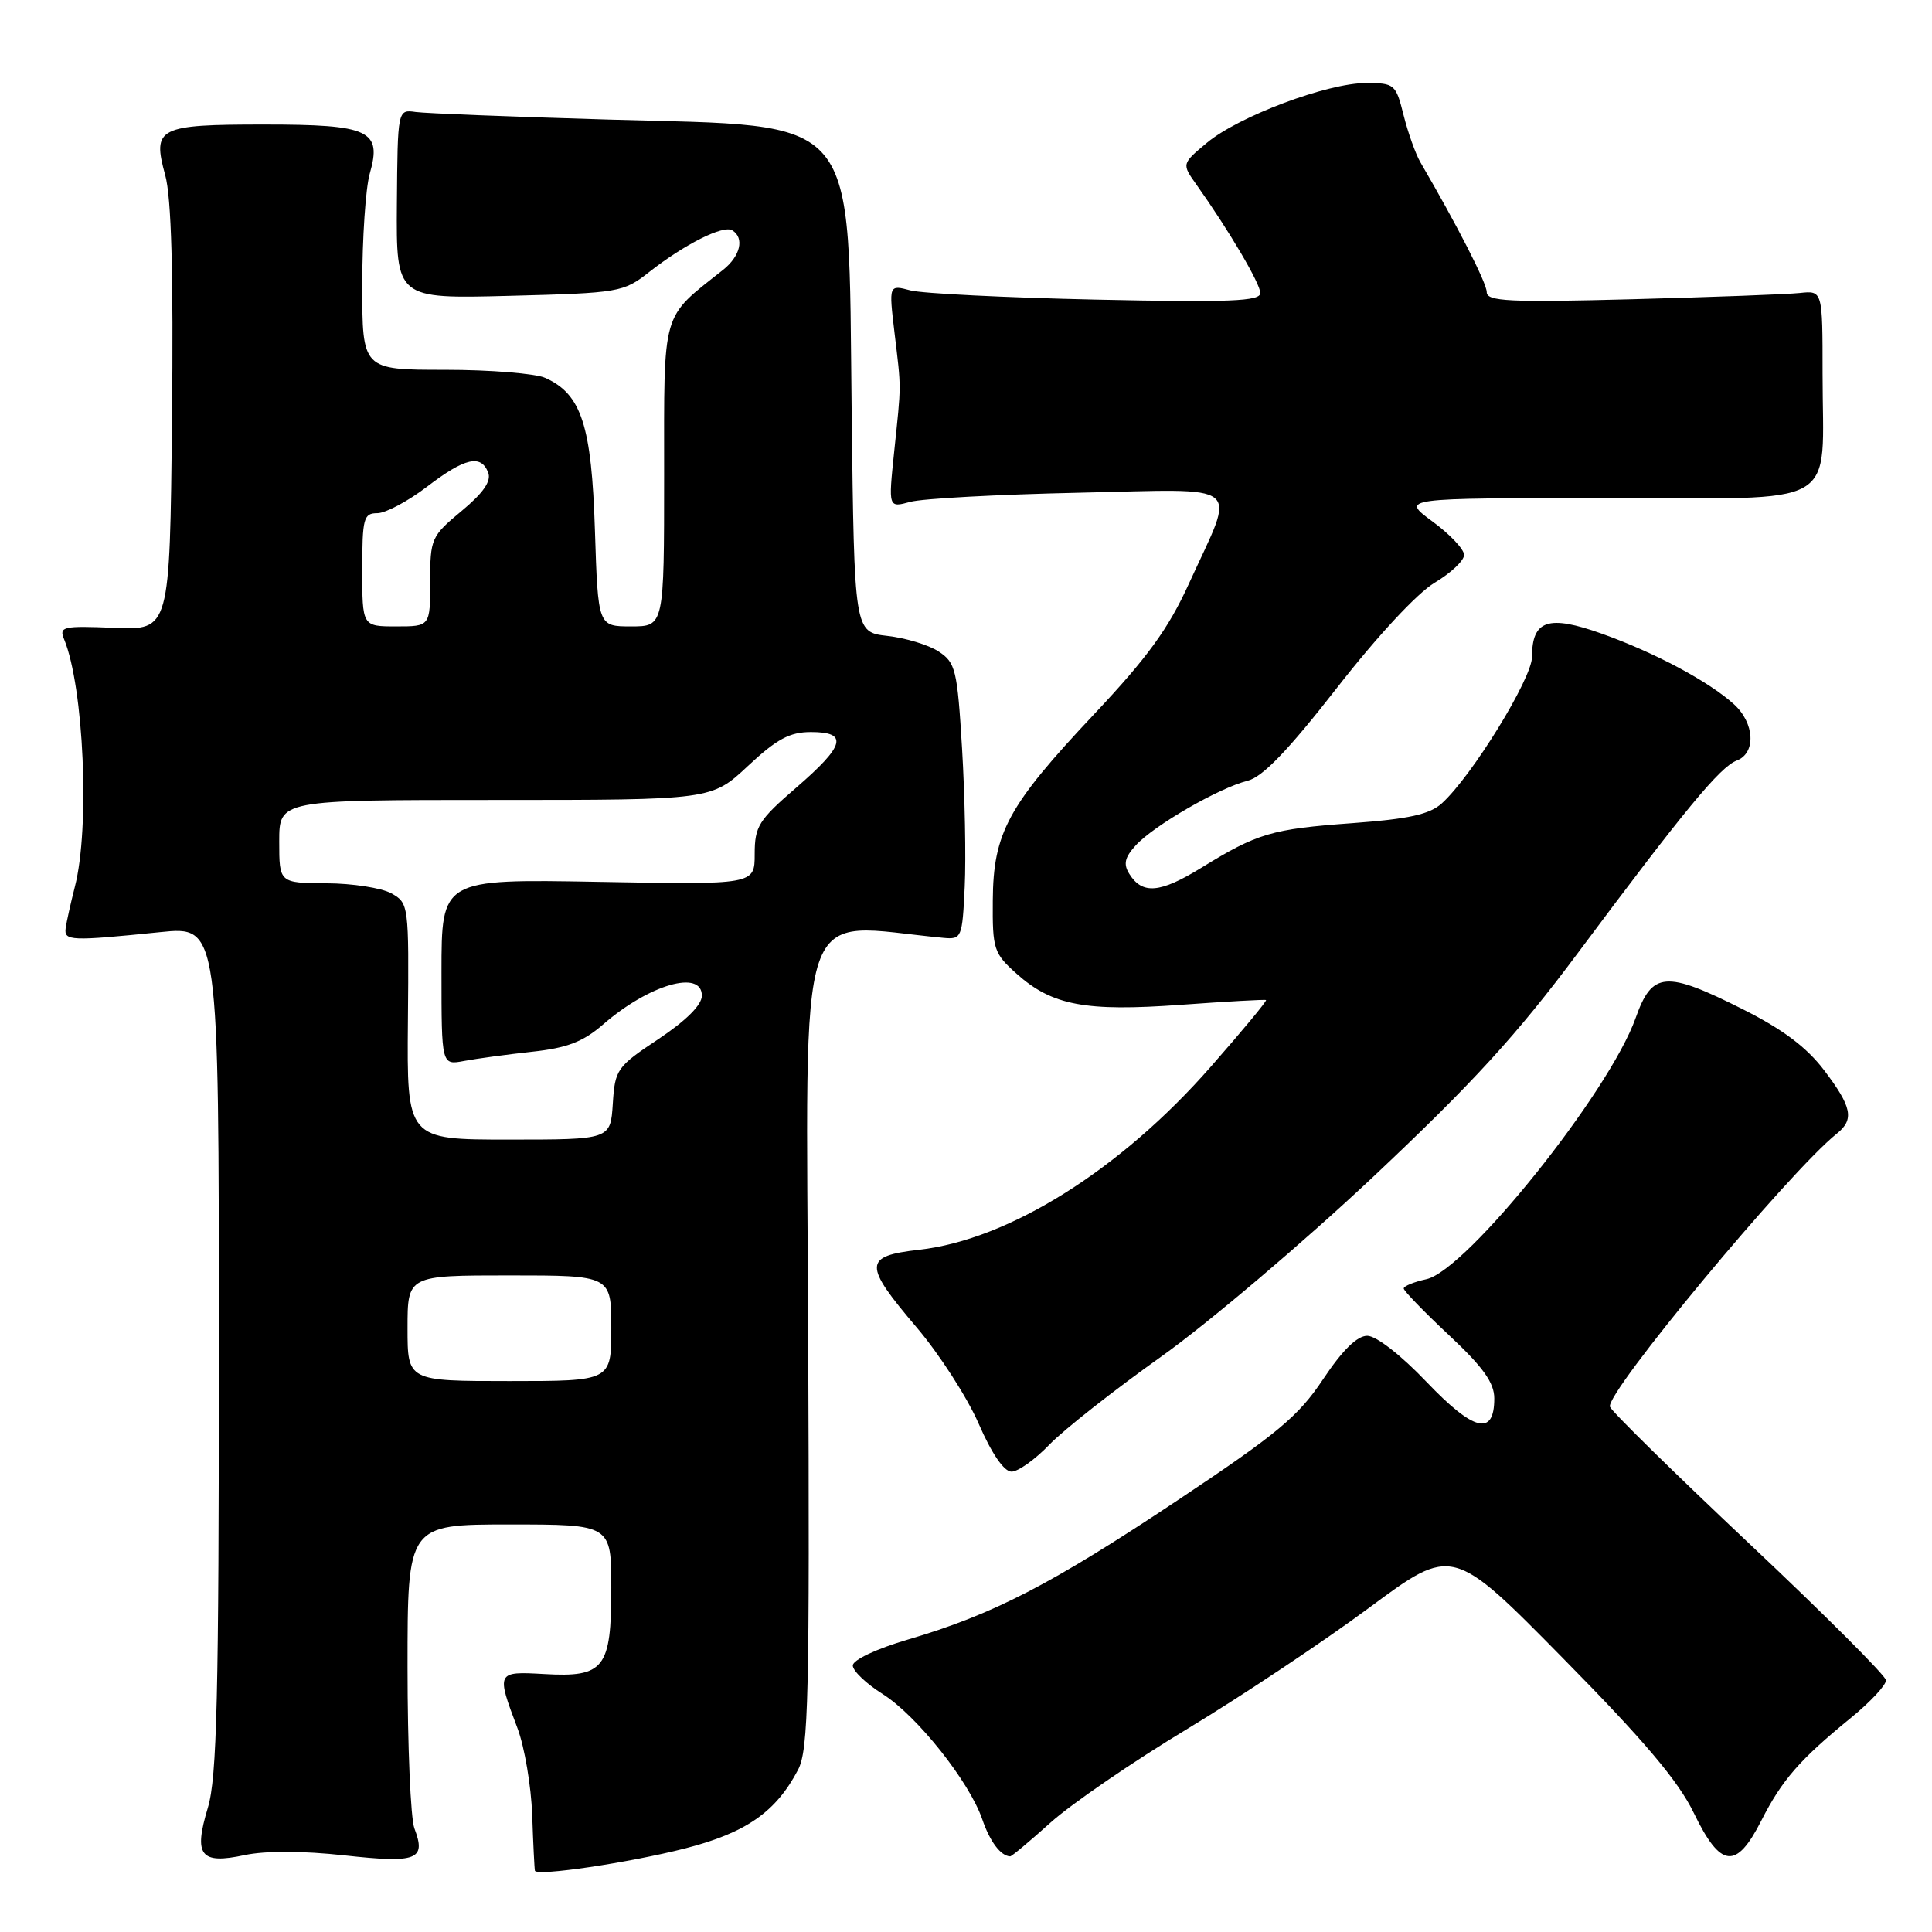 <?xml version="1.0" encoding="UTF-8" standalone="no"?>
<!DOCTYPE svg PUBLIC "-//W3C//DTD SVG 1.1//EN" "http://www.w3.org/Graphics/SVG/1.1/DTD/svg11.dtd" >
<svg xmlns="http://www.w3.org/2000/svg" xmlns:xlink="http://www.w3.org/1999/xlink" version="1.1" viewBox="0 0 256 256">
 <g >
 <path fill="currentColor"
d=" M 90.77 244.93 C 98.85 242.86 102.82 240.10 105.75 234.50 C 107.13 231.86 107.29 224.89 107.09 177.10 C 106.84 117.34 105.12 122.40 125.00 124.27 C 127.42 124.49 127.51 124.29 127.83 117.50 C 128.01 113.65 127.85 105.42 127.48 99.21 C 126.85 88.74 126.62 87.80 124.38 86.33 C 123.06 85.46 120.00 84.53 117.58 84.26 C 113.20 83.76 113.20 83.76 112.85 54.59 C 112.37 14.45 114.33 16.81 80.55 15.84 C 67.87 15.47 56.42 15.02 55.09 14.84 C 52.69 14.50 52.69 14.50 52.59 27.04 C 52.50 39.59 52.50 39.59 67.50 39.20 C 82.08 38.82 82.60 38.73 86.00 36.06 C 90.70 32.37 95.84 29.78 97.03 30.52 C 98.67 31.53 98.11 33.93 95.81 35.76 C 87.56 42.30 88.00 40.79 88.00 62.92 C 88.00 83.00 88.00 83.00 83.62 83.00 C 79.24 83.00 79.24 83.00 78.83 70.25 C 78.39 56.40 77.05 52.25 72.29 50.09 C 70.98 49.49 64.98 49.00 58.95 49.00 C 48.00 49.00 48.00 49.00 48.00 37.74 C 48.00 31.55 48.45 24.93 48.99 23.02 C 50.64 17.27 49.00 16.50 35.01 16.50 C 20.95 16.50 20.16 16.90 21.89 23.20 C 22.71 26.16 22.99 36.21 22.79 55.50 C 22.50 83.50 22.50 83.50 15.12 83.19 C 8.34 82.91 7.80 83.03 8.49 84.69 C 11.11 91.06 11.93 109.71 9.92 117.50 C 9.36 119.70 8.81 122.17 8.70 123.00 C 8.48 124.68 9.34 124.72 21.25 123.51 C 29.00 122.72 29.00 122.72 29.00 178.70 C 29.00 224.91 28.75 235.53 27.54 239.54 C 25.63 245.88 26.55 247.07 32.42 245.81 C 35.18 245.23 40.10 245.24 45.65 245.85 C 55.28 246.91 56.50 246.44 54.91 242.27 C 54.41 240.95 54.00 231.35 54.00 220.93 C 54.00 202.00 54.00 202.00 67.50 202.00 C 81.00 202.00 81.00 202.00 81.00 210.43 C 81.00 221.09 80.07 222.28 72.11 221.82 C 65.78 221.46 65.74 221.52 68.57 229.00 C 69.50 231.47 70.38 236.65 70.52 240.50 C 70.65 244.35 70.82 247.67 70.88 247.88 C 71.12 248.64 83.33 246.83 90.77 244.93 Z  M 139.22 241.49 C 141.98 239.01 150.15 233.41 157.37 229.06 C 164.59 224.70 175.44 217.47 181.48 212.99 C 192.46 204.86 192.46 204.86 207.06 219.68 C 217.87 230.65 222.39 235.99 224.45 240.25 C 227.99 247.56 230.06 247.79 233.38 241.25 C 236.12 235.85 238.49 233.14 245.25 227.63 C 247.86 225.50 249.95 223.25 249.90 222.63 C 249.84 222.01 241.69 213.86 231.78 204.53 C 221.88 195.20 213.57 187.05 213.33 186.41 C 212.66 184.66 237.06 155.27 243.39 150.21 C 245.73 148.34 245.40 146.68 241.72 141.83 C 239.40 138.77 236.24 136.40 230.97 133.75 C 220.68 128.58 218.92 128.72 216.73 134.89 C 213.24 144.72 194.33 168.33 189.01 169.50 C 187.35 169.86 186.00 170.42 186.00 170.73 C 186.00 171.04 188.70 173.83 192.00 176.92 C 196.53 181.16 198.00 183.22 198.00 185.30 C 198.00 190.34 195.30 189.68 189.04 183.13 C 185.65 179.57 182.35 177.00 181.17 177.00 C 179.82 177.00 177.88 178.91 175.32 182.75 C 172.04 187.68 169.30 189.96 156.00 198.82 C 139.24 209.98 131.57 213.94 120.27 217.26 C 116.12 218.48 113.00 219.95 113.00 220.69 C 113.00 221.40 114.78 223.10 116.96 224.47 C 121.50 227.34 128.44 236.07 130.16 241.08 C 131.17 244.03 132.60 245.93 133.85 245.98 C 134.05 245.99 136.46 243.97 139.22 241.49 Z  M 139.05 191.42 C 140.95 189.45 147.61 184.21 153.85 179.77 C 160.09 175.33 172.75 164.59 181.98 155.91 C 195.17 143.49 200.96 137.16 209.05 126.31 C 223.18 107.36 227.91 101.62 230.12 100.78 C 232.71 99.80 232.51 95.81 229.75 93.31 C 226.41 90.29 219.31 86.49 212.26 83.97 C 205.16 81.43 203.00 82.15 203.00 87.04 C 203.00 89.90 195.03 102.85 191.05 106.45 C 189.44 107.91 186.69 108.52 179.22 109.07 C 168.48 109.85 166.63 110.40 159.16 115.00 C 153.71 118.35 151.37 118.55 149.65 115.81 C 148.83 114.51 149.02 113.63 150.48 112.03 C 152.82 109.43 161.54 104.39 165.30 103.46 C 167.30 102.96 170.65 99.48 177.15 91.15 C 182.52 84.26 187.79 78.59 190.10 77.21 C 192.25 75.93 194.00 74.28 194.00 73.53 C 194.00 72.78 192.11 70.78 189.80 69.09 C 185.61 66.00 185.61 66.00 212.78 66.00 C 244.46 66.00 241.50 67.70 241.50 49.50 C 241.50 38.50 241.50 38.50 238.50 38.82 C 236.85 39.00 226.84 39.37 216.25 39.65 C 199.94 40.08 197.00 39.93 197.00 38.71 C 197.00 37.51 193.13 29.93 188.21 21.50 C 187.57 20.40 186.57 17.59 185.98 15.25 C 184.96 11.16 184.78 11.00 181.02 11.00 C 175.88 11.00 164.13 15.41 159.92 18.92 C 156.58 21.71 156.58 21.71 158.54 24.47 C 162.86 30.56 166.99 37.57 167.00 38.83 C 167.00 39.92 162.95 40.08 145.25 39.70 C 133.29 39.44 122.21 38.89 120.64 38.48 C 117.77 37.72 117.77 37.72 118.53 44.11 C 119.44 51.71 119.44 50.68 118.48 59.89 C 117.71 67.29 117.71 67.29 120.61 66.50 C 122.20 66.06 132.22 65.52 142.87 65.29 C 165.26 64.81 163.80 63.62 157.55 77.31 C 154.83 83.29 152.05 87.12 144.98 94.63 C 133.55 106.77 131.61 110.34 131.55 119.33 C 131.50 125.78 131.68 126.32 134.71 129.03 C 139.41 133.23 143.81 134.06 156.50 133.14 C 162.55 132.70 167.62 132.42 167.76 132.51 C 167.91 132.61 164.61 136.59 160.43 141.35 C 148.48 154.99 133.72 164.25 121.80 165.60 C 114.40 166.44 114.36 167.54 121.47 175.90 C 124.47 179.43 128.16 185.16 129.68 188.65 C 131.40 192.61 133.04 195.00 134.03 195.00 C 134.90 195.00 137.16 193.39 139.05 191.42 Z  M 54.00 176.00 C 54.00 169.00 54.00 169.00 67.50 169.00 C 81.00 169.00 81.00 169.00 81.00 176.00 C 81.00 183.00 81.00 183.00 67.50 183.00 C 54.00 183.00 54.00 183.00 54.00 176.00 Z  M 54.05 135.34 C 54.19 119.87 54.16 119.66 51.85 118.37 C 50.56 117.66 46.69 117.05 43.25 117.04 C 37.00 117.00 37.00 117.00 37.00 111.50 C 37.00 106.00 37.00 106.00 65.65 106.00 C 94.29 106.00 94.29 106.00 99.10 101.50 C 102.93 97.92 104.64 97.00 107.46 97.00 C 112.45 97.00 111.97 98.78 105.50 104.37 C 100.52 108.67 100.00 109.50 100.00 113.17 C 100.00 117.23 100.00 117.23 79.25 116.85 C 58.50 116.48 58.50 116.48 58.50 128.81 C 58.50 141.15 58.50 141.15 61.50 140.58 C 63.15 140.27 67.20 139.72 70.50 139.36 C 75.16 138.86 77.27 138.04 79.93 135.73 C 85.98 130.47 93.00 128.43 93.00 131.93 C 93.00 133.16 90.93 135.22 87.25 137.68 C 81.73 141.35 81.49 141.69 81.20 146.25 C 80.89 151.00 80.89 151.00 67.40 151.00 C 53.91 151.00 53.91 151.00 54.05 135.34 Z  M 48.00 75.50 C 48.00 68.68 48.18 68.00 49.99 68.00 C 51.09 68.00 54.05 66.42 56.57 64.50 C 61.61 60.65 63.74 60.16 64.69 62.63 C 65.12 63.76 64.03 65.33 61.16 67.71 C 57.14 71.05 57.00 71.36 57.00 77.08 C 57.00 83.00 57.00 83.00 52.50 83.00 C 48.00 83.00 48.00 83.00 48.00 75.50 Z "/>
</g>
</svg>